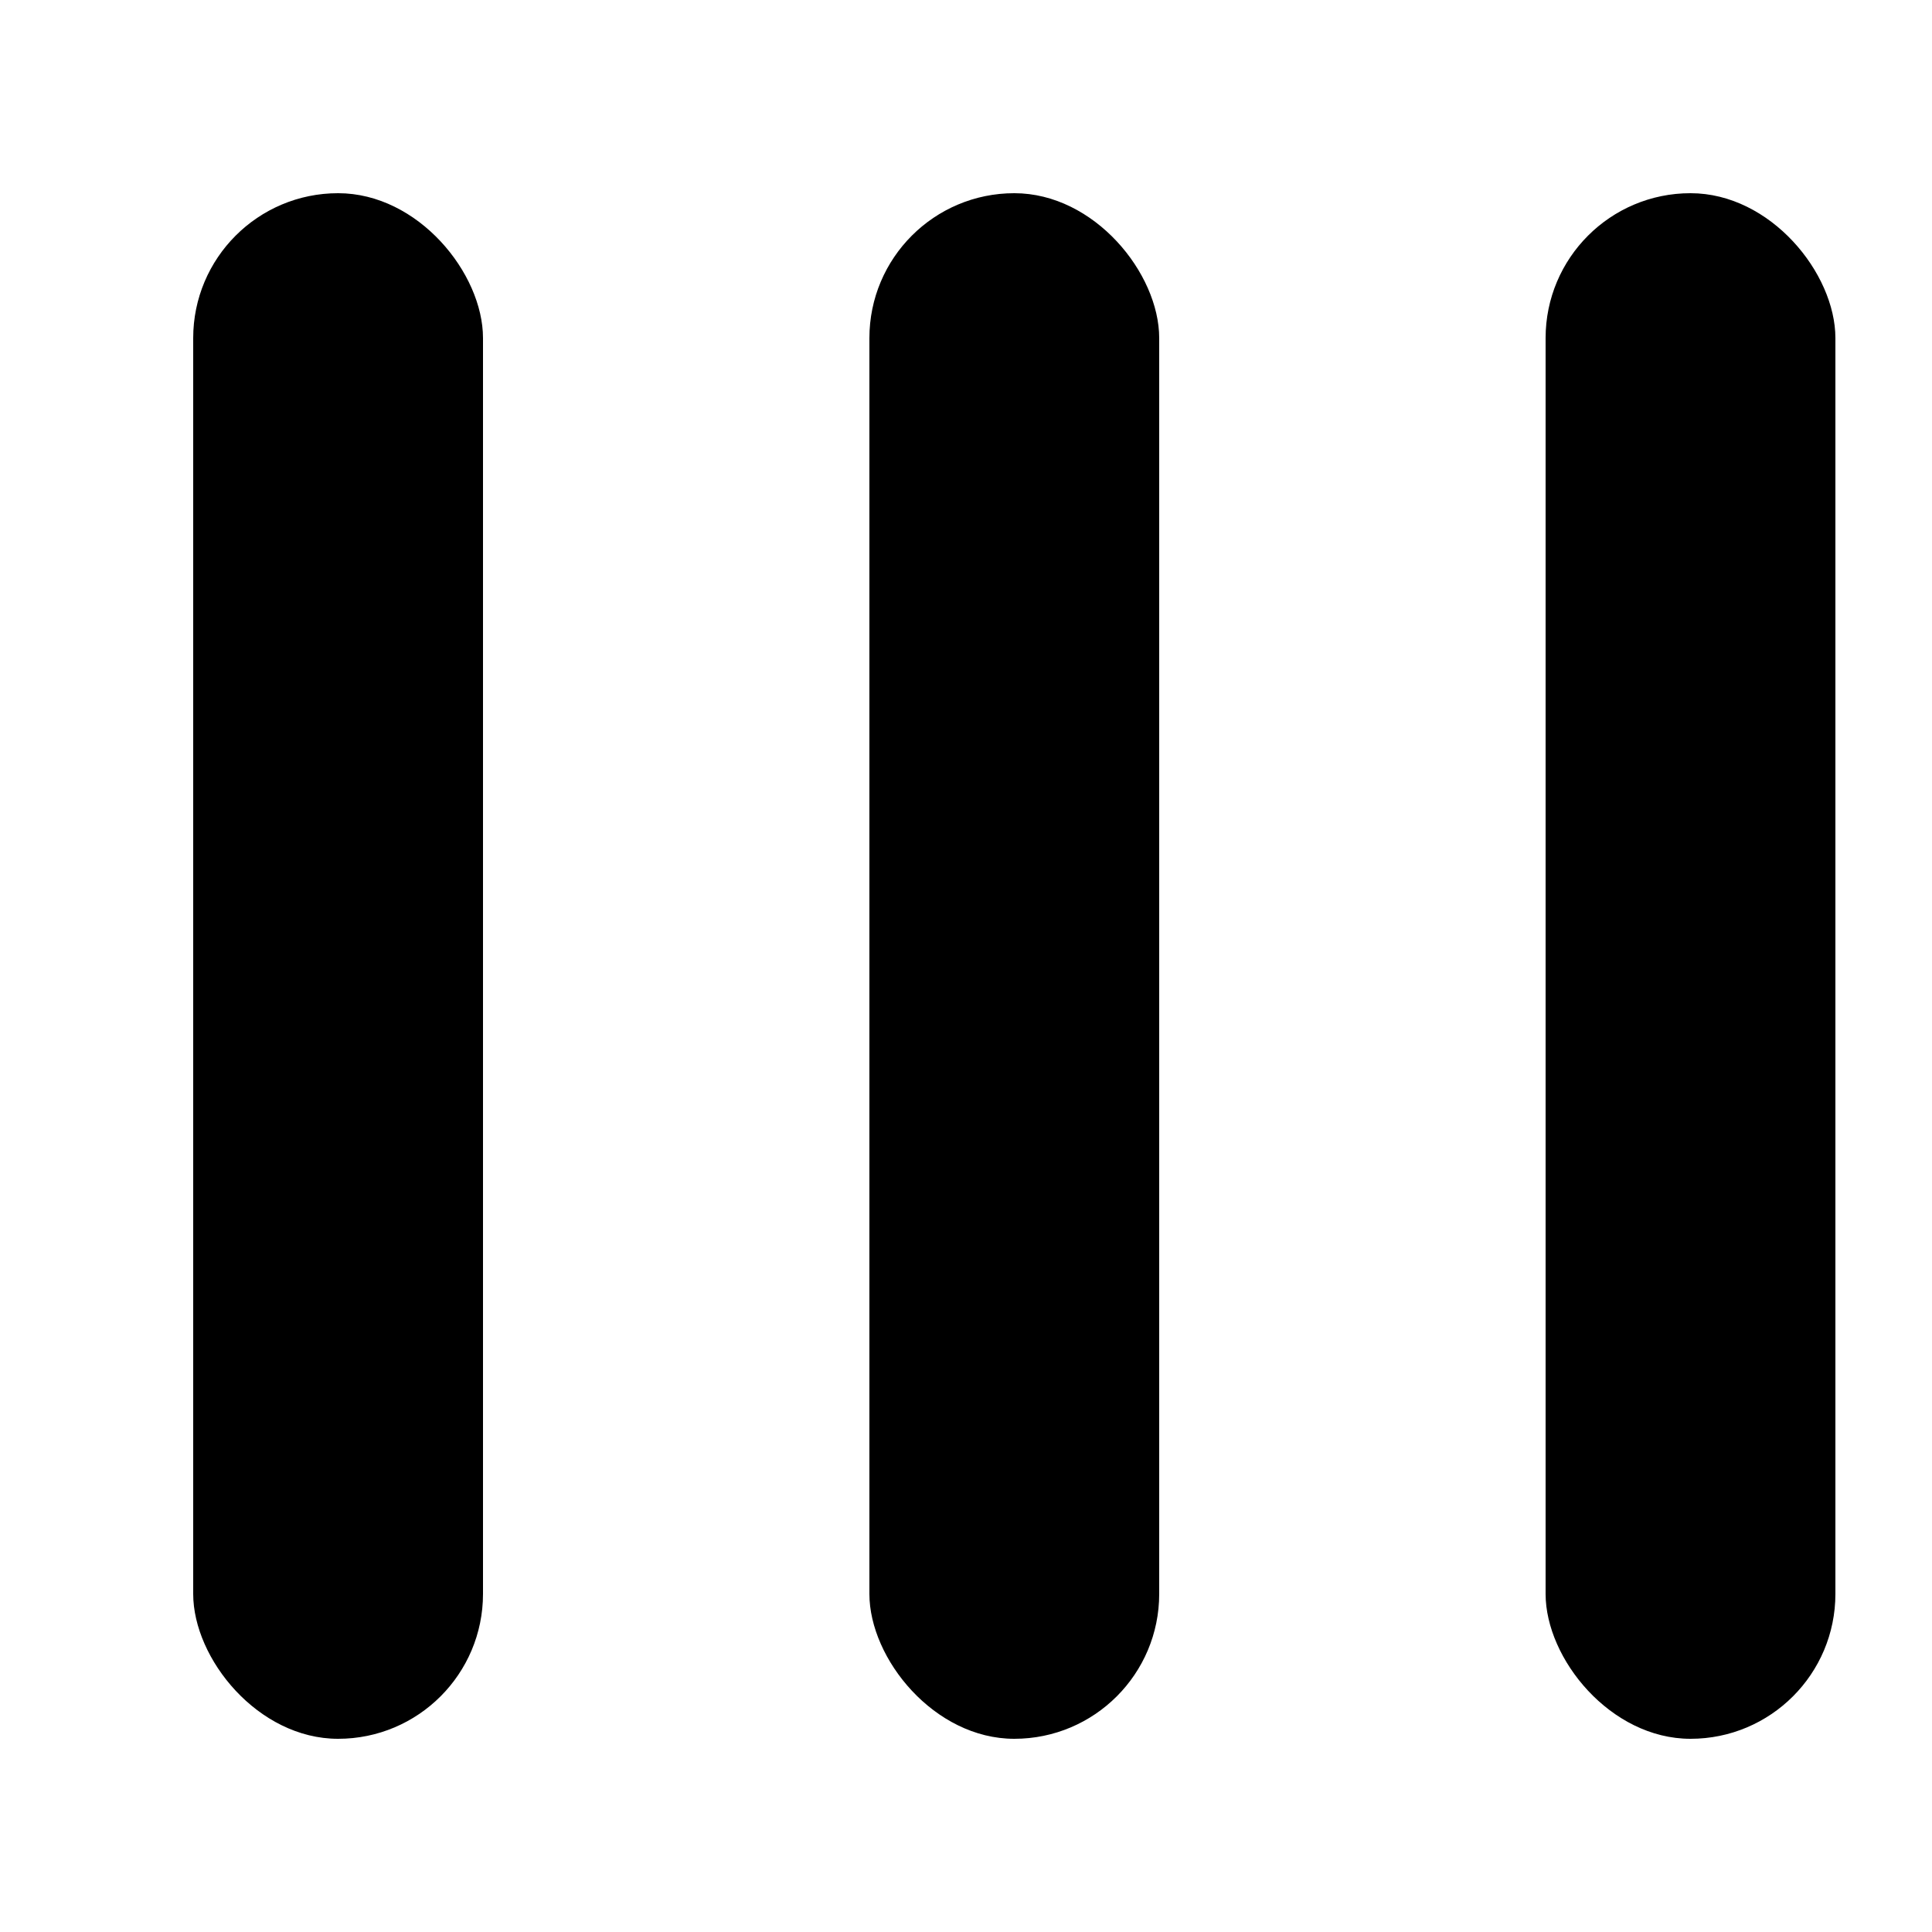 <svg width="20" height="20" viewBox="0 0 20 20" xmlns="http://www.w3.org/2000/svg">
    <rect x="2" y="2" width="3" height="16" rx="1.5" />
    <rect x="9" y="2" width="3" height="16" rx="1.5" />
    <rect x="16" y="2" width="3" height="16" rx="1.5"/>
</svg>
